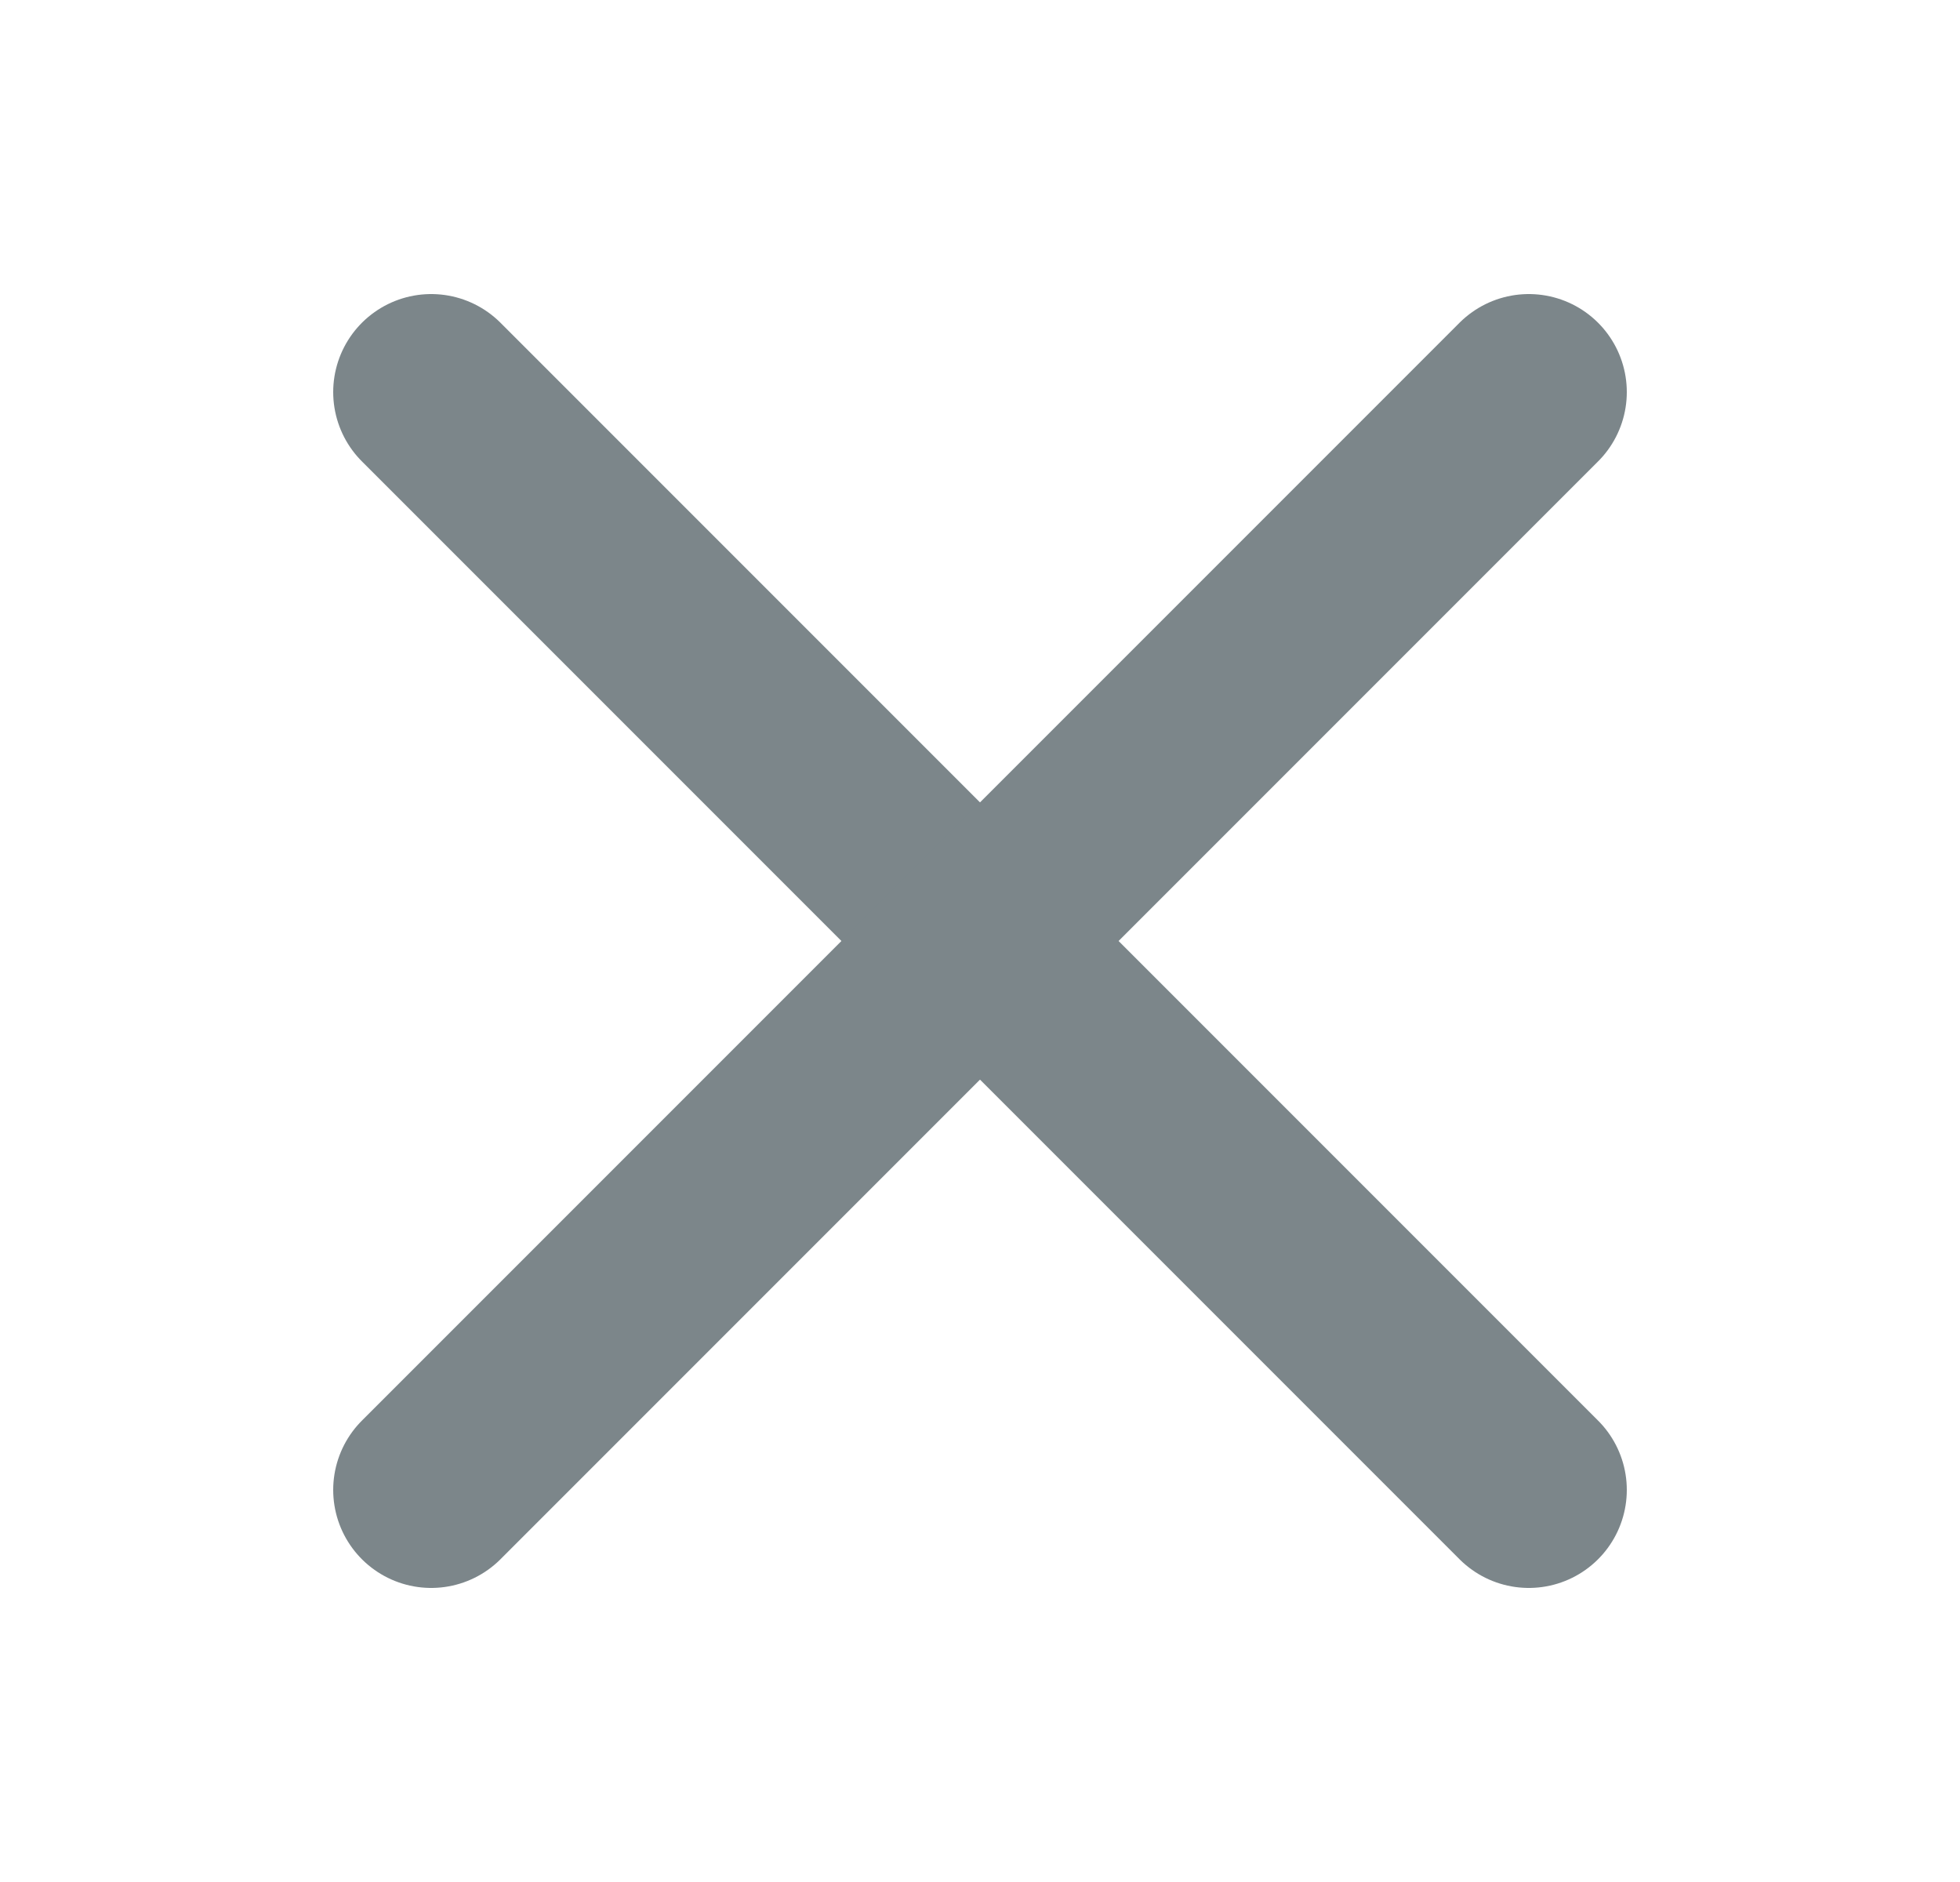 <svg width="25" height="24" viewBox="0 0 25 24" fill="none" xmlns="http://www.w3.org/2000/svg">
<path d="M5.5 5L19.5 19" stroke="#7C868A" stroke-width="2.5" stroke-linecap="round" stroke-linejoin="round"/>
<path d="M5.5 19L19.5 5" stroke="#7C868A" stroke-width="2.5" stroke-linecap="round" stroke-linejoin="round"/>
</svg>
